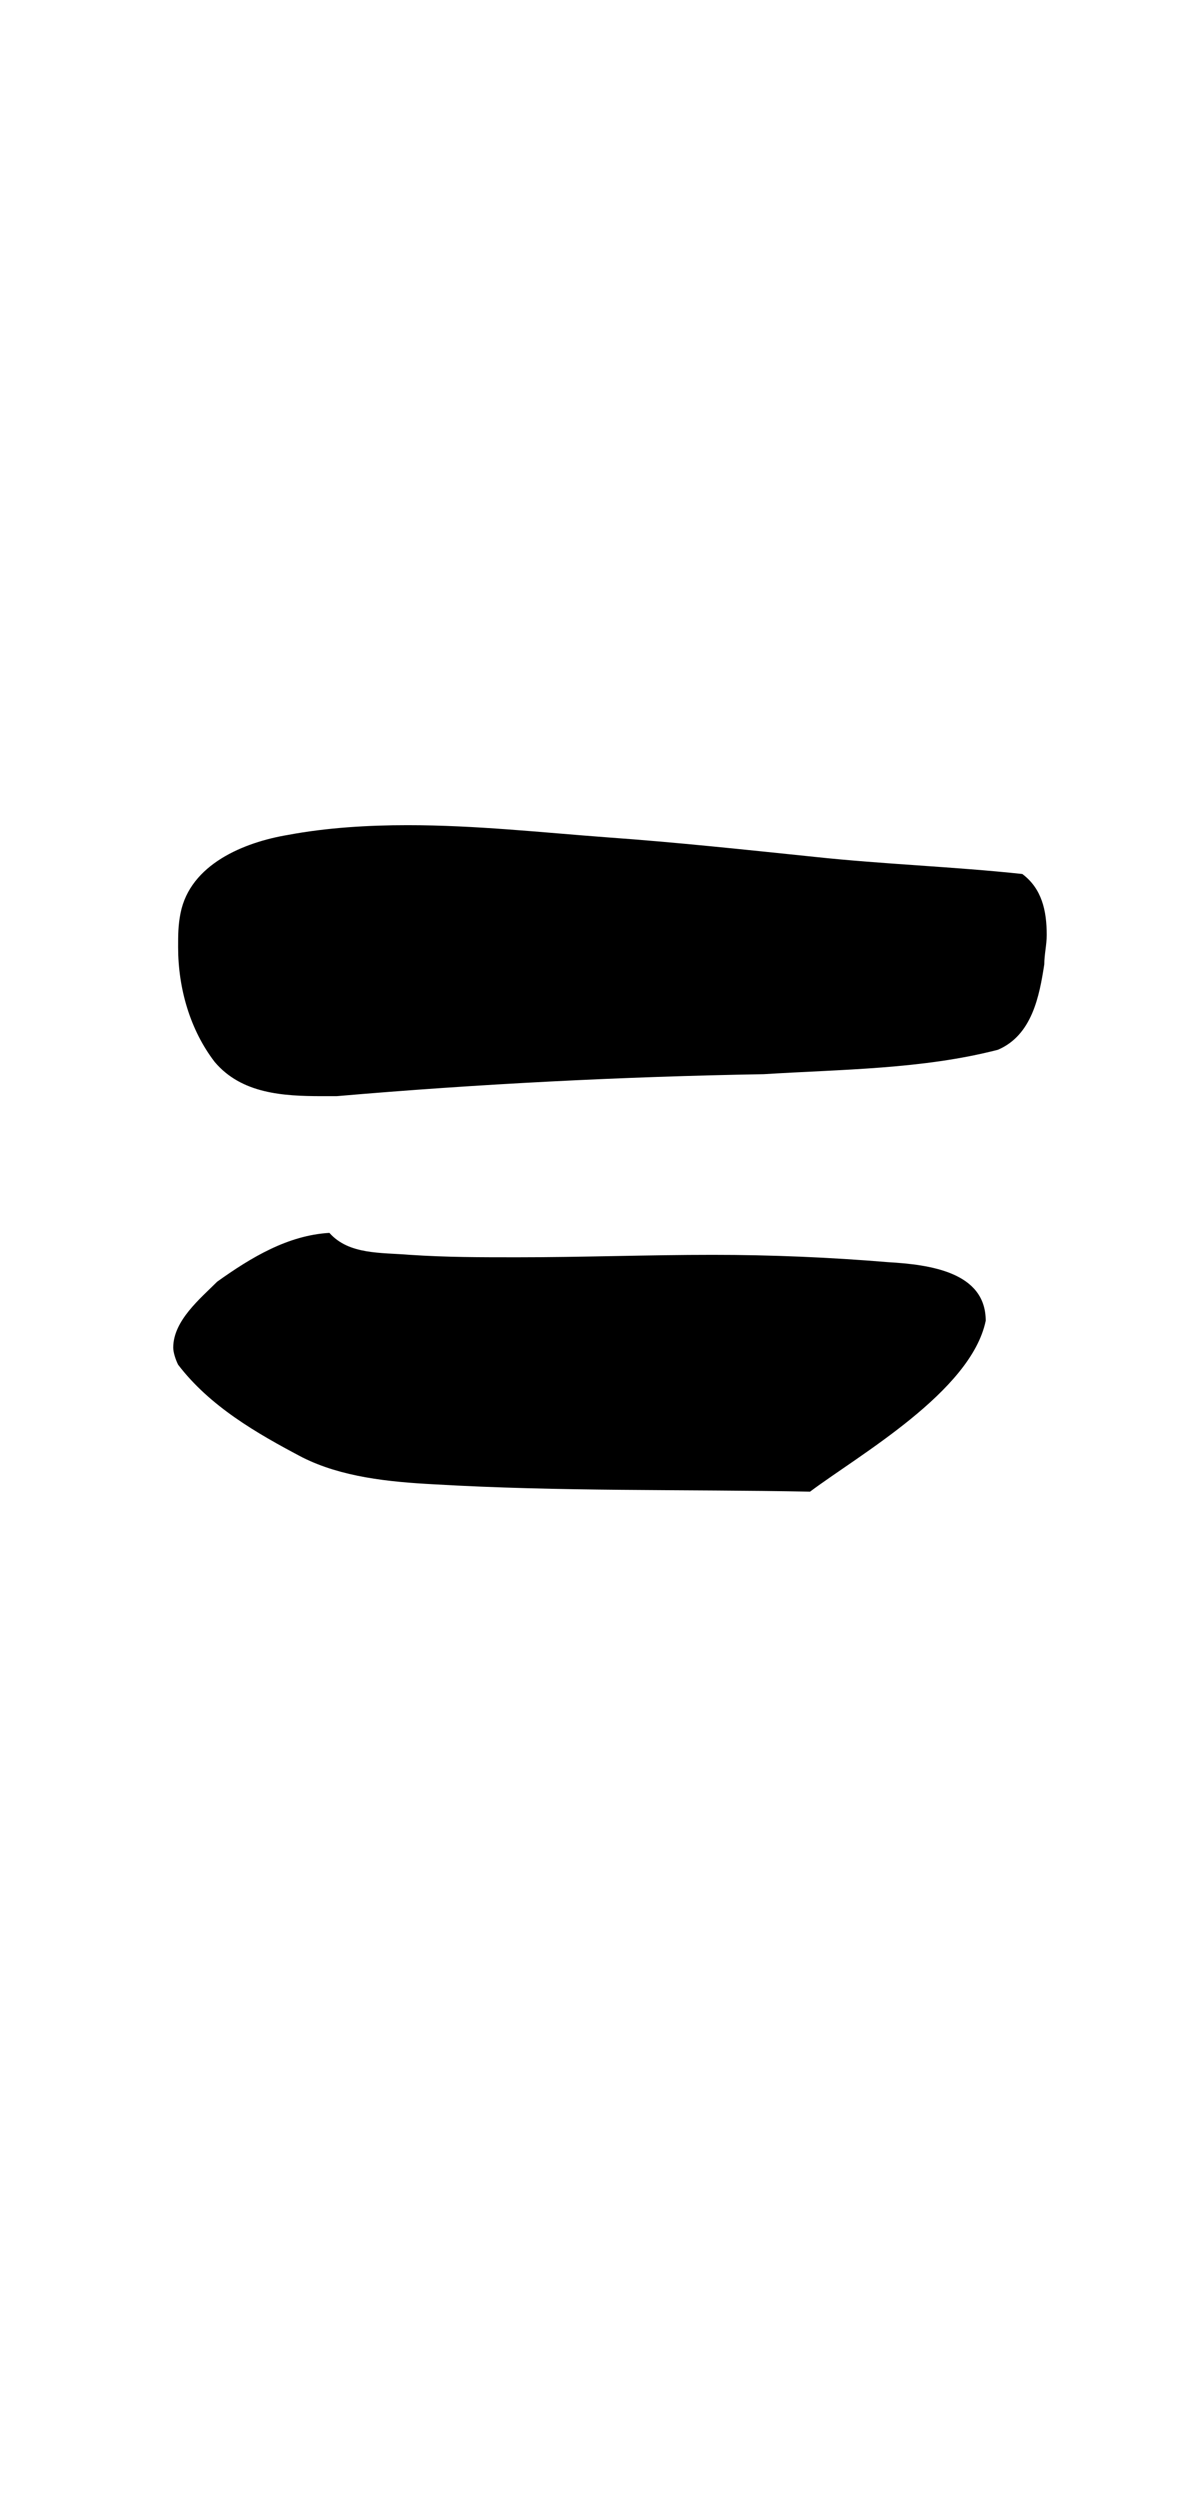<?xml version="1.0" standalone="no"?>
<!DOCTYPE svg PUBLIC "-//W3C//DTD SVG 1.1//EN" "http://www.w3.org/Graphics/SVG/1.1/DTD/svg11.dtd" >
<svg xmlns="http://www.w3.org/2000/svg" xmlns:xlink="http://www.w3.org/1999/xlink" version="1.1" viewBox="-10 0 491 1024">
   <path fill="currentColor"
d="M78 435c-10 -13 -15 -30 -15 -47c0 -5 0 -9 1 -14c4 -20 26 -29 44 -32c16 -3 33 -4 49 -4c28 0 55 3 82 5c28 2 56 5 85 8c28 3 57 4 85 7c8 6 10 15 10 25c0 4 -1 8 -1 12c-2 13 -5 29 -19 35c-31 8 -64 8 -96 10c-58 1 -117 4 -175 9h-6c-16 0 -33 -1 -44 -14z
M114 597c-19 -10 -38 -21 -51 -38c-1 -2 -2 -5 -2 -7c0 -11 11 -20 18 -27c14 -10 29 -19 46 -20c8 9 21 8 33 9c15 1 29 1 44 1c26 0 54 -1 80 -1c24 0 48 1 72 3c17 1 40 4 40 24c-6 29 -52 55 -72 70c-52 -1 -103 0 -154 -3c-19 -1 -38 -3 -54 -11z" />
</svg>
